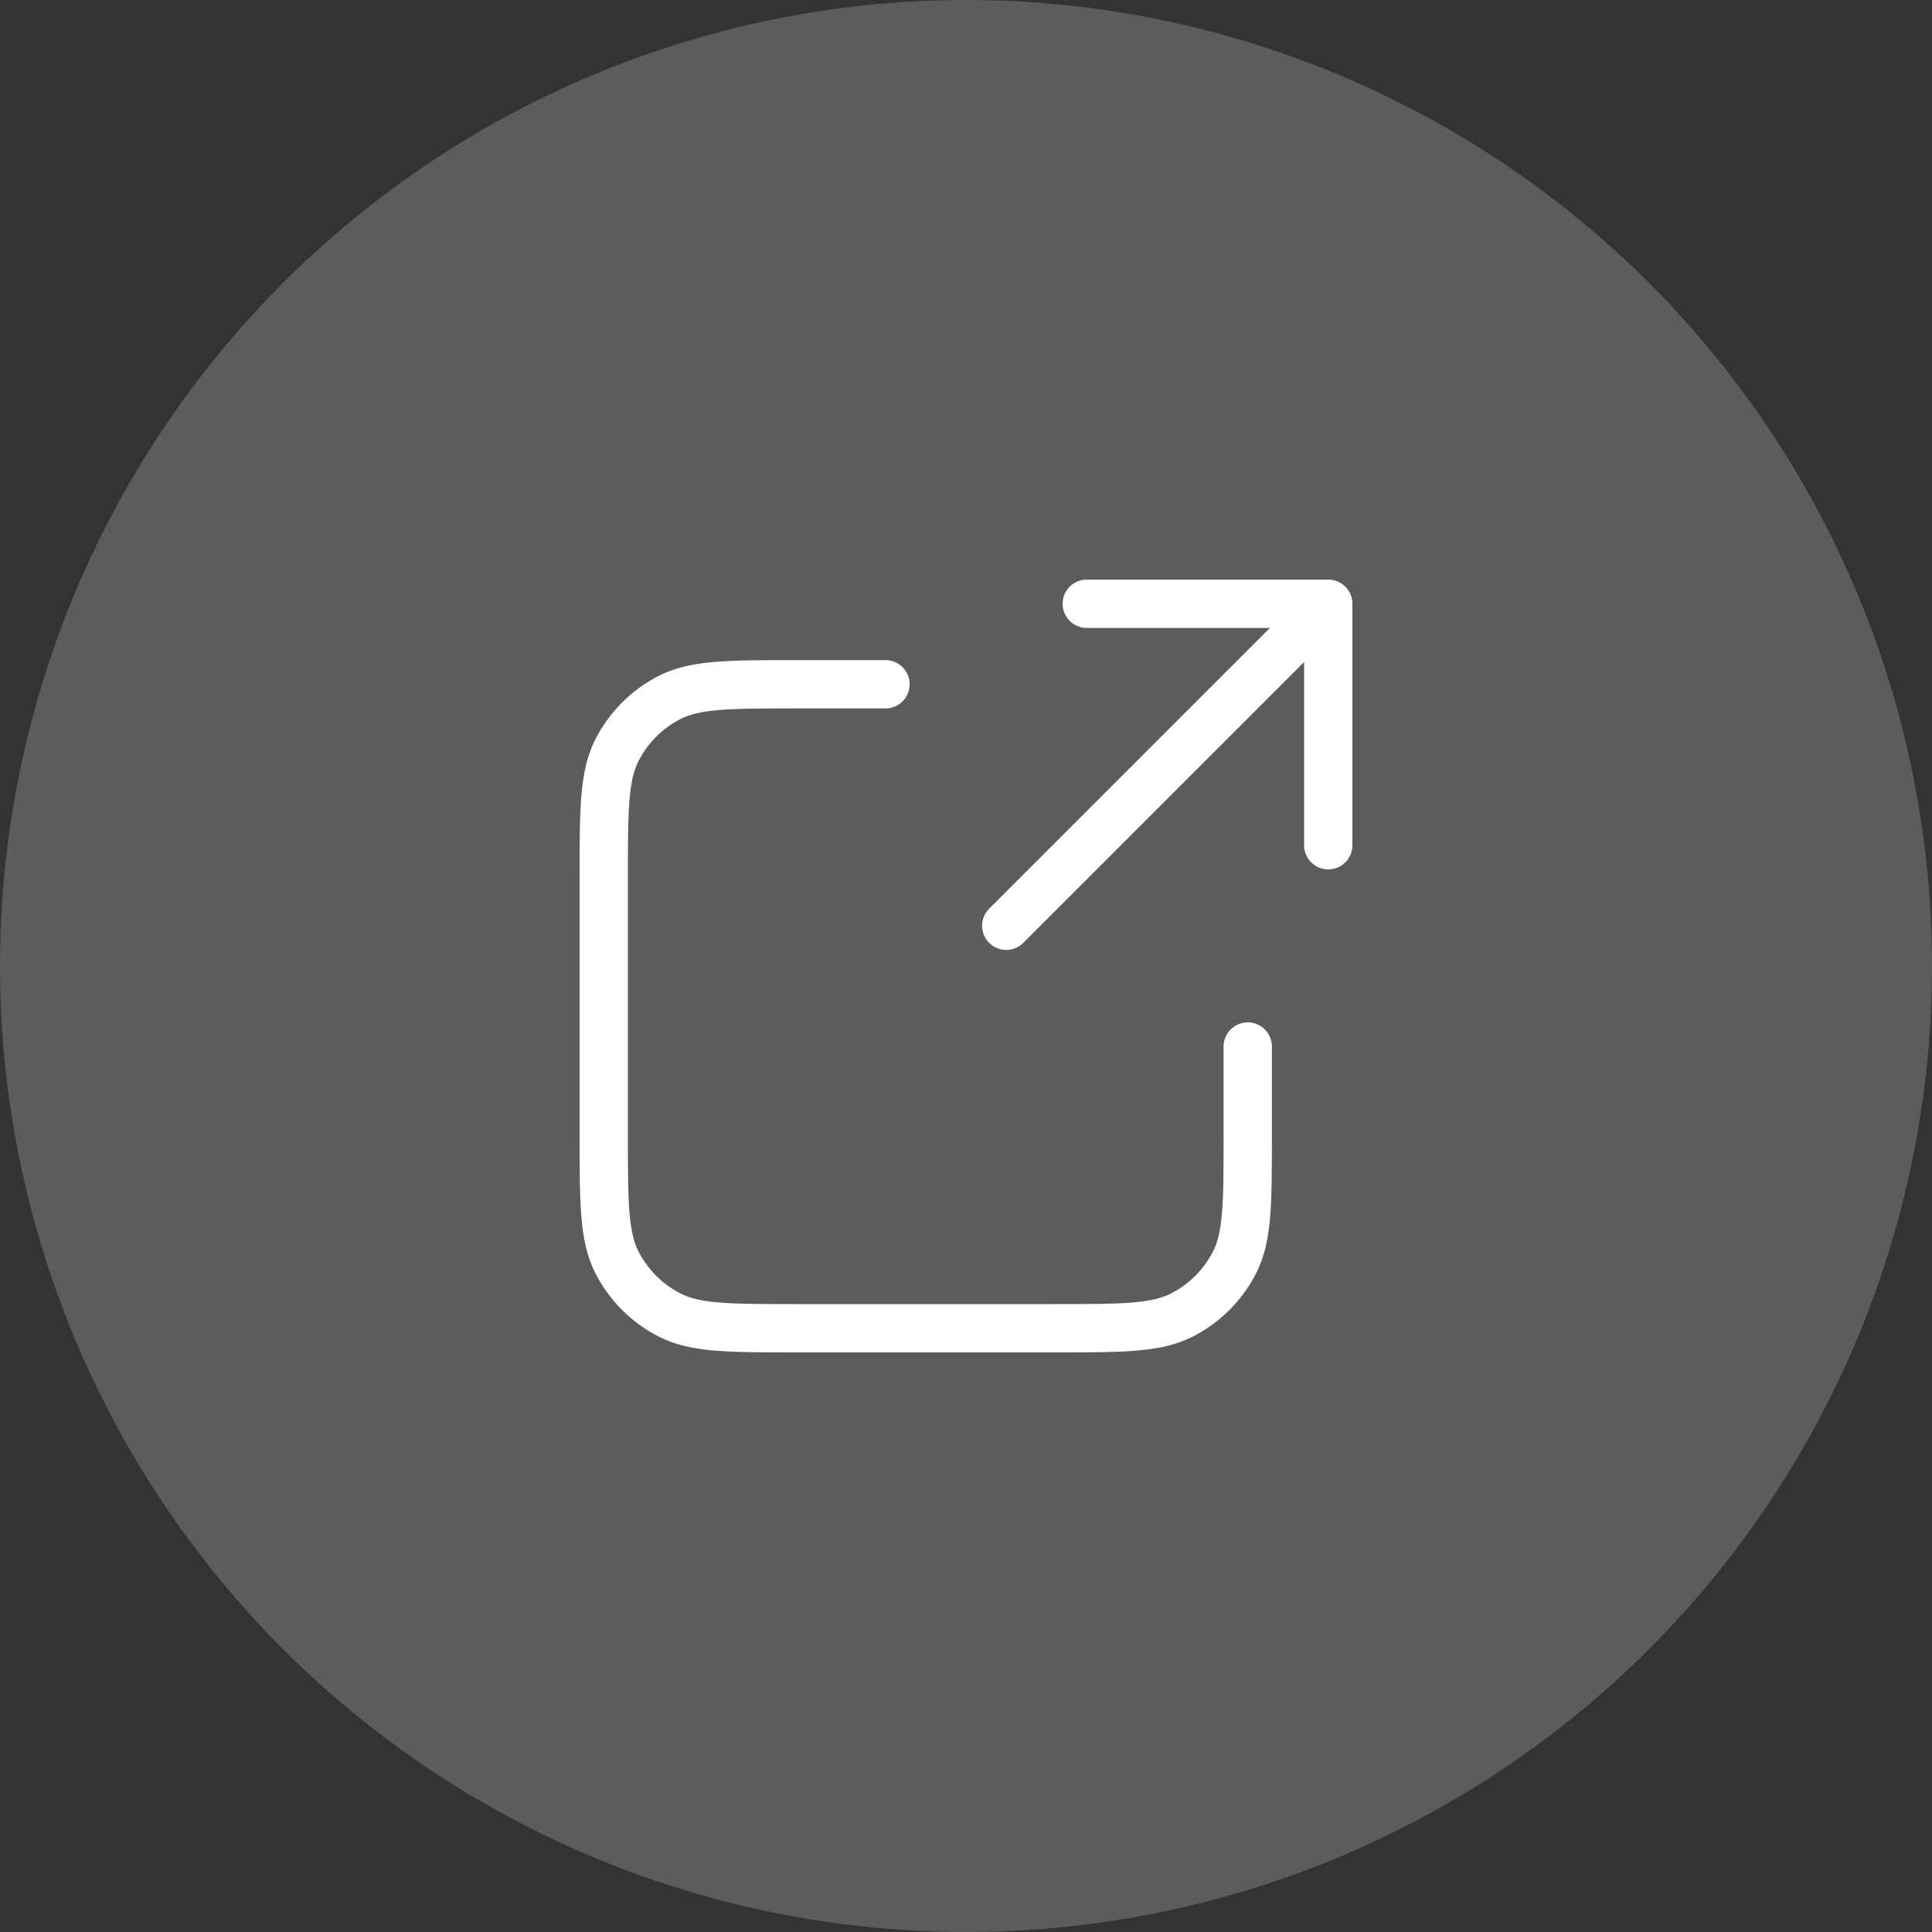 <svg width="40" height="40" viewBox="0 0 40 40" fill="none" xmlns="http://www.w3.org/2000/svg">
<rect x="0" y="0" width="40" height="40" fill="#333333" stroke="none"/>
<circle cx="20" cy="20" r="20" fill="white" fill-opacity="0.2"/>
<path d="M27.5 17.5L27.5 12.5M27.5 12.5H22.5M27.5 12.5L20.833 19.167M18.333 14.167H16.5C15.1 14.167 14.4 14.167 13.865 14.439C13.395 14.679 13.012 15.061 12.773 15.532C12.5 16.067 12.5 16.767 12.5 18.167V23.5C12.5 24.9 12.5 25.6 12.773 26.135C13.012 26.605 13.395 26.988 13.865 27.227C14.4 27.5 15.1 27.5 16.5 27.5H21.833C23.233 27.5 23.933 27.5 24.468 27.227C24.939 26.988 25.321 26.605 25.561 26.135C25.833 25.6 25.833 24.9 25.833 23.5V21.667" stroke="white" stroke-linecap="round" stroke-linejoin="round"/>
</svg>
